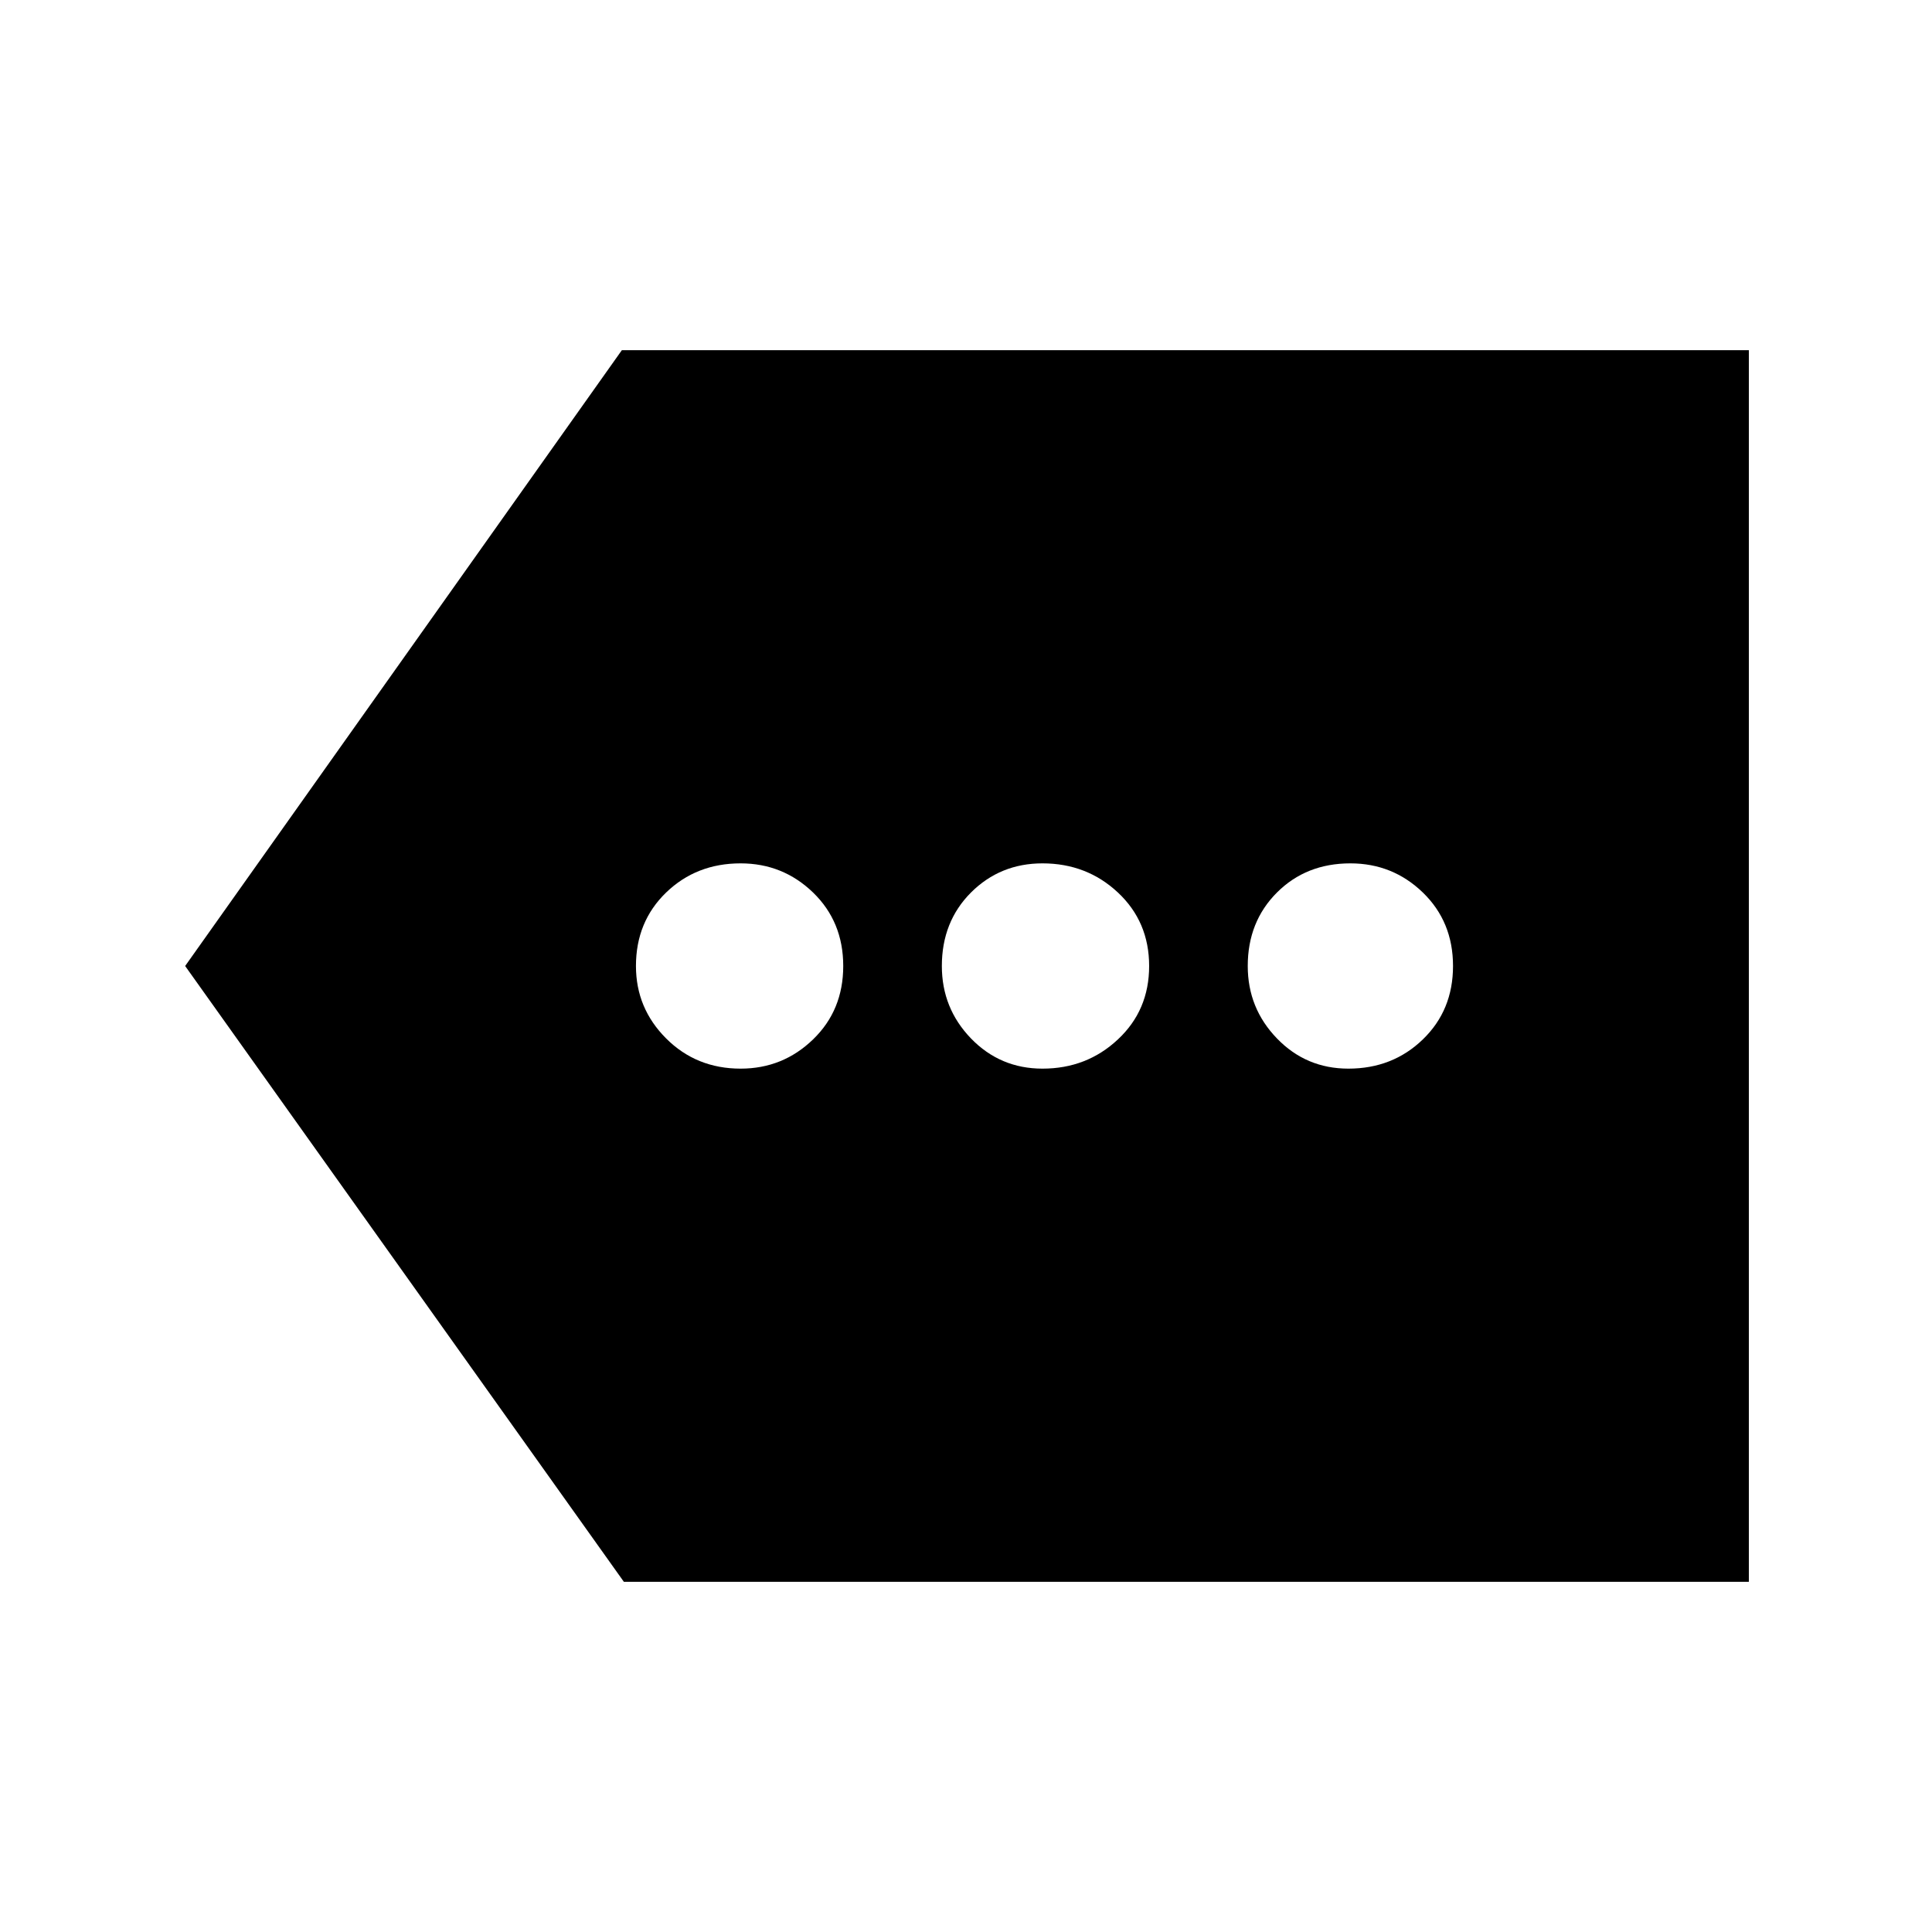 <svg xmlns="http://www.w3.org/2000/svg" height="24" width="24"><path d="M9.2 13.275Q9.725 13.275 10.1 12.912Q10.475 12.55 10.475 12Q10.475 11.45 10.1 11.087Q9.725 10.725 9.2 10.725Q8.65 10.725 8.275 11.087Q7.9 11.45 7.9 12Q7.9 12.525 8.275 12.9Q8.65 13.275 9.2 13.275ZM12.95 13.275Q13.5 13.275 13.887 12.912Q14.275 12.55 14.275 12Q14.275 11.45 13.887 11.087Q13.5 10.725 12.95 10.725Q12.425 10.725 12.062 11.087Q11.7 11.45 11.7 12Q11.7 12.525 12.062 12.9Q12.425 13.275 12.95 13.275ZM16.75 13.275Q17.3 13.275 17.675 12.912Q18.05 12.55 18.05 12Q18.05 11.45 17.675 11.087Q17.3 10.725 16.775 10.725Q16.225 10.725 15.863 11.087Q15.5 11.45 15.5 12Q15.5 12.525 15.863 12.9Q16.225 13.275 16.75 13.275ZM7.75 19.65 2.3 12 7.725 4.35H21.725V19.65Z"/></svg>